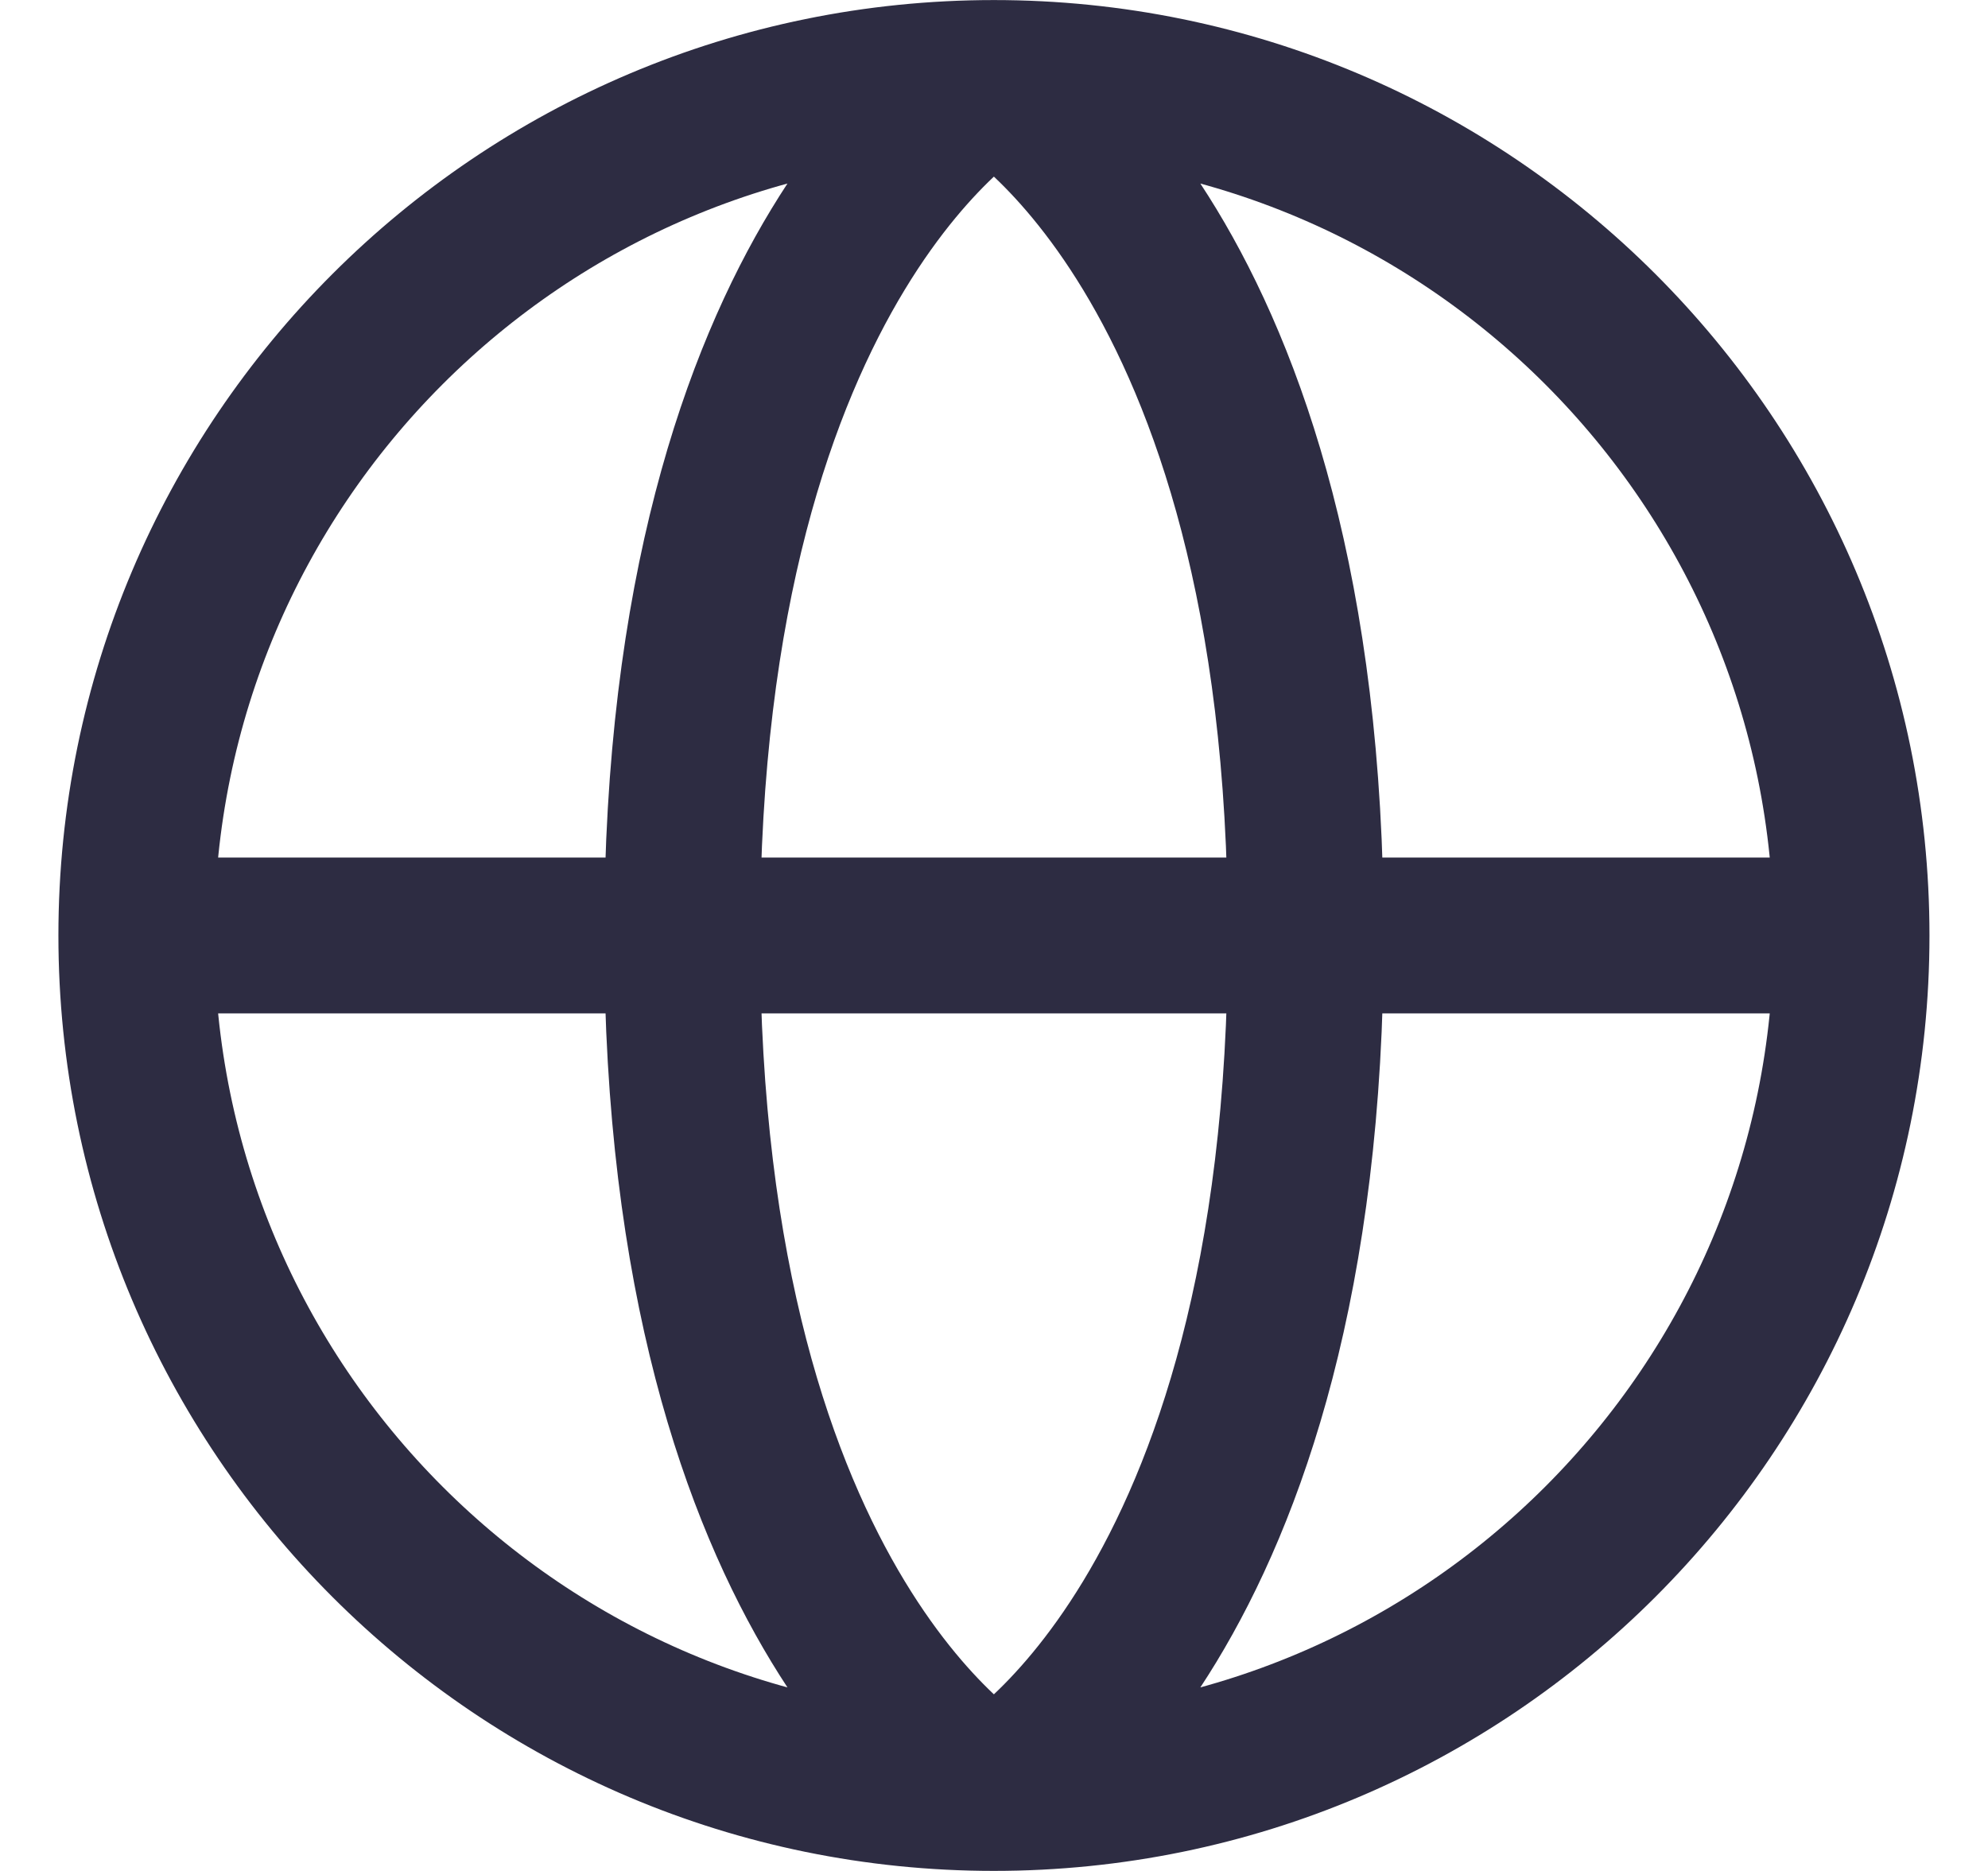<svg width="17" height="16" viewBox="0 0 17 16" fill="none" xmlns="http://www.w3.org/2000/svg">
<path d="M15.833 8C15.833 12.05 12.549 15.333 8.499 15.333M15.833 8C15.833 3.95 12.549 0.667 8.499 0.667M15.833 8H1.166M8.499 15.333C4.449 15.333 1.166 12.05 1.166 8M8.499 15.333C8.499 15.333 5.833 13.867 5.833 8C5.833 2.133 8.499 0.667 8.499 0.667M8.499 15.333C8.499 15.333 11.166 13.867 11.166 8C11.166 2.133 8.499 0.667 8.499 0.667M1.166 8C1.166 3.95 4.449 0.667 8.499 0.667" stroke="#2D2C42" stroke-width="1.333"/>
</svg>
